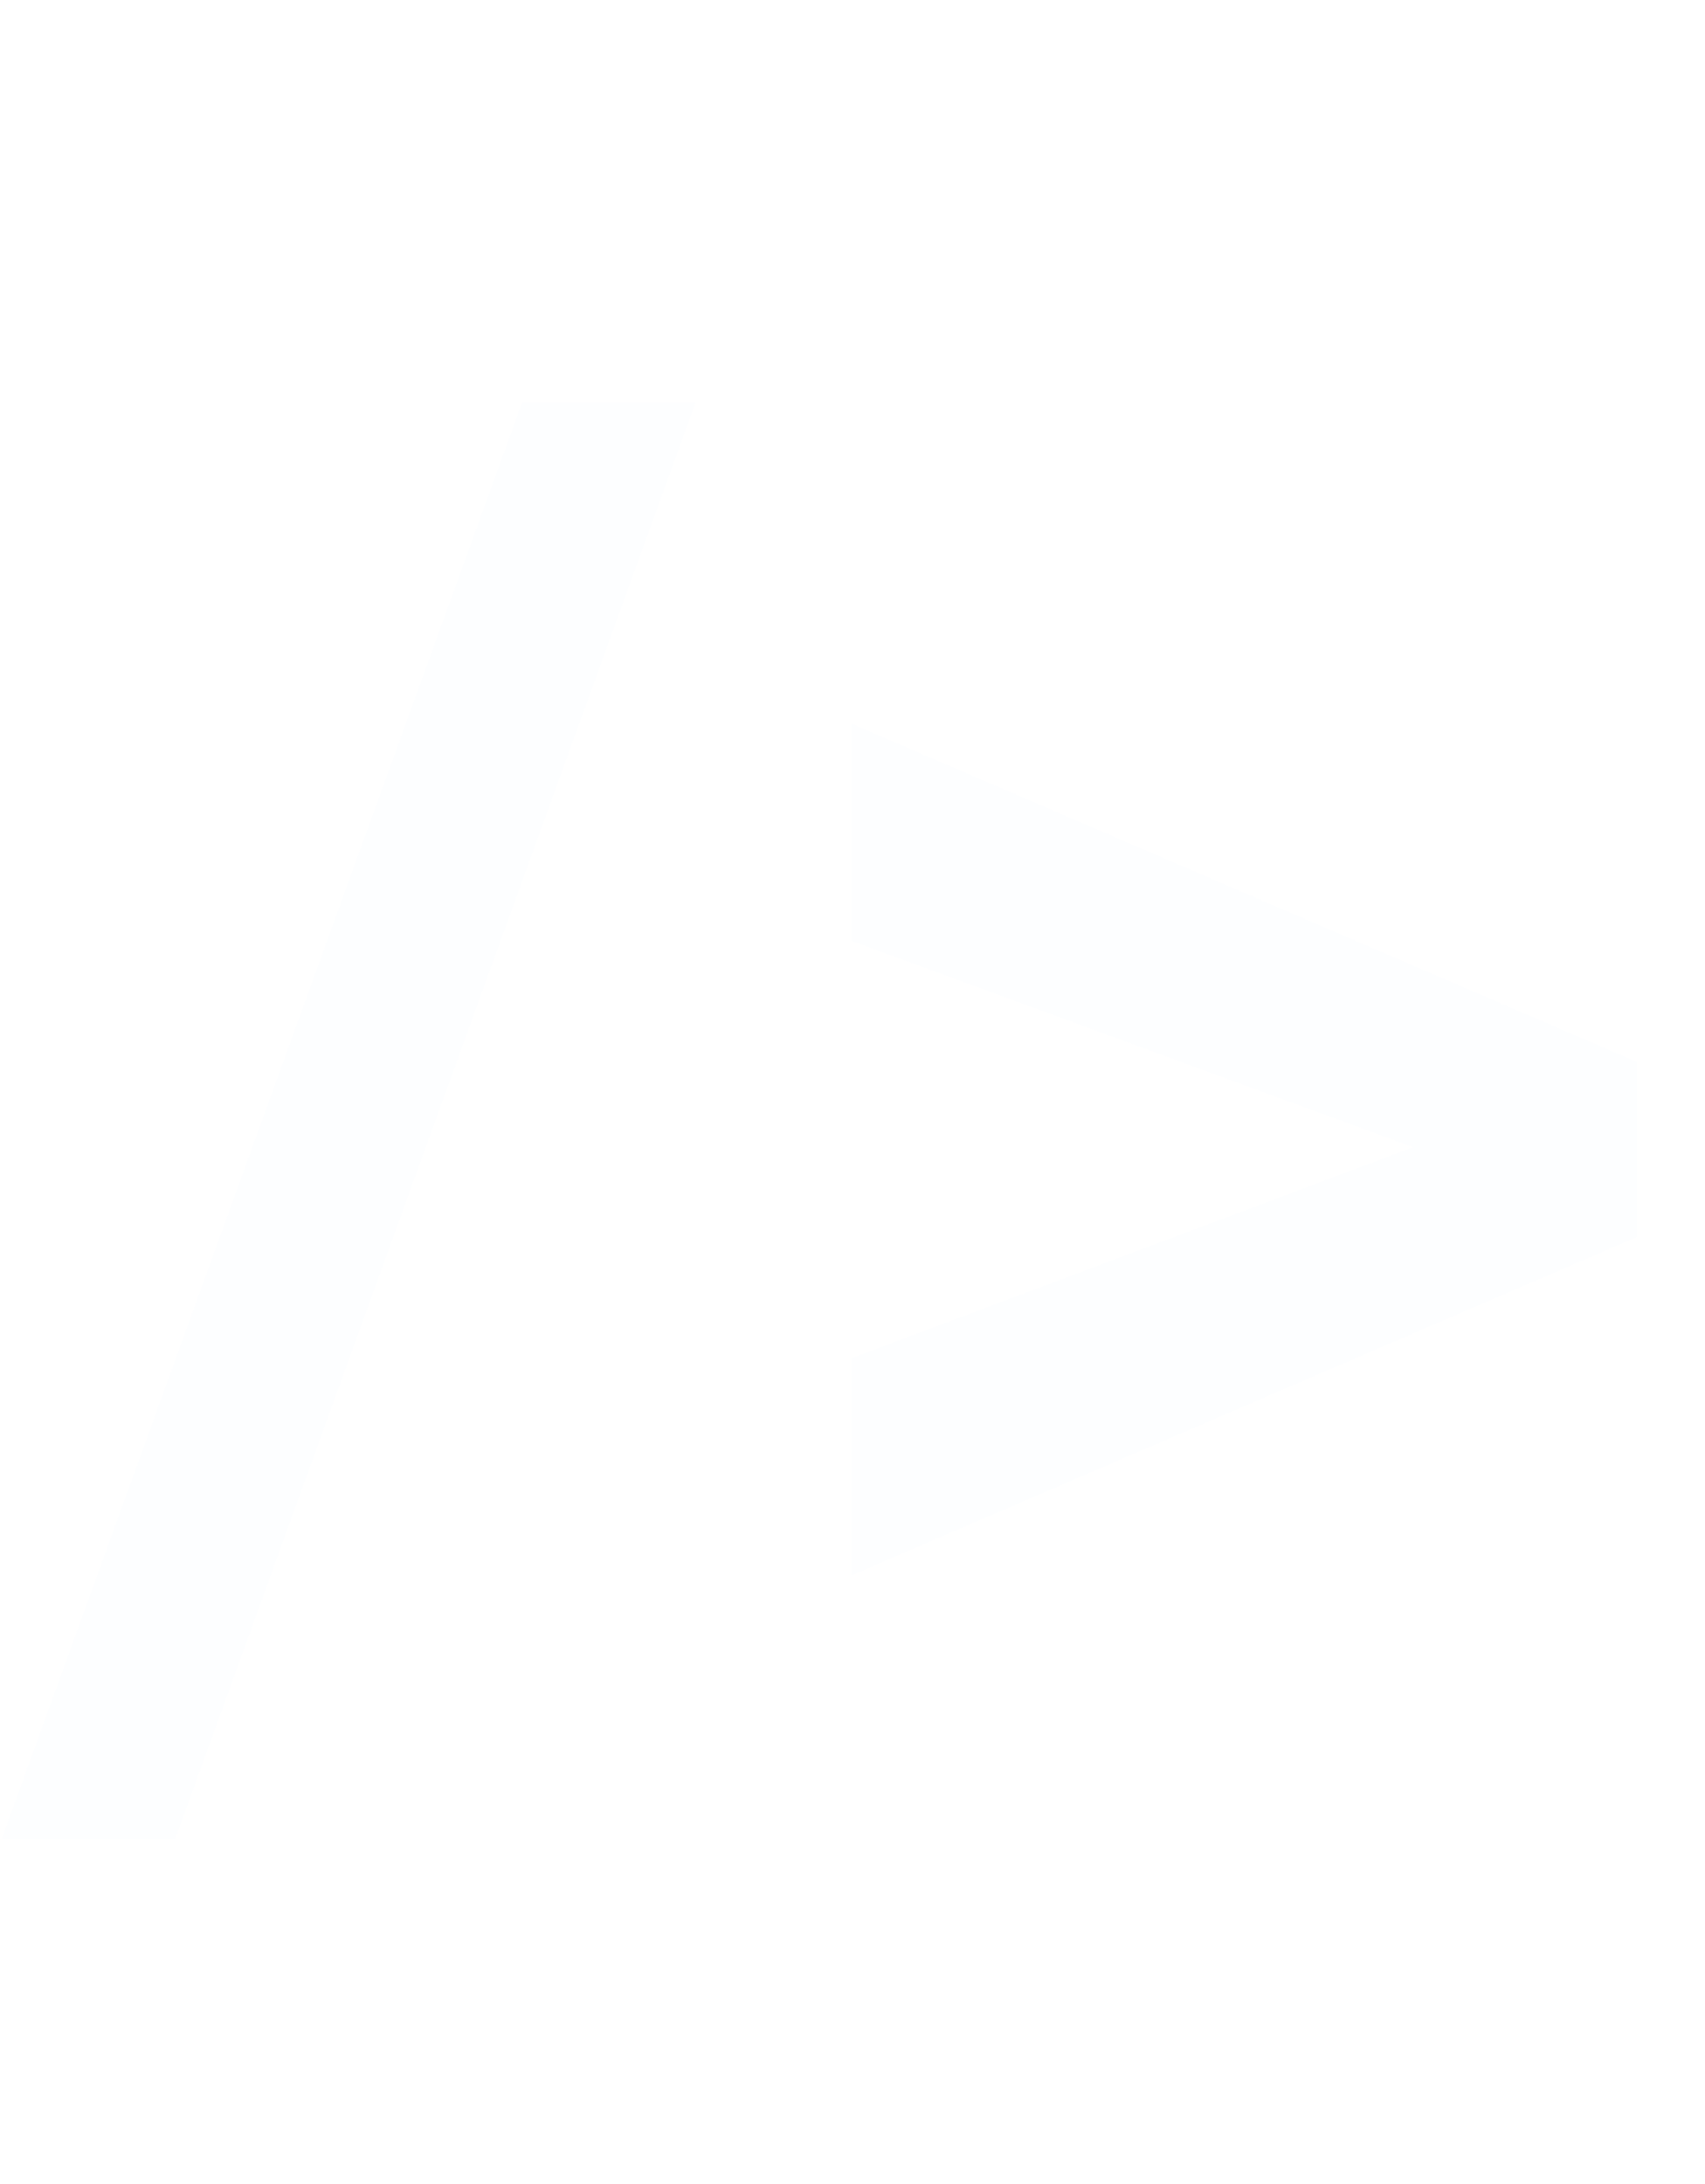 <svg width="264" height="338" viewBox="0 0 264 338" fill="none" xmlns="http://www.w3.org/2000/svg">
<path d="M27.141 284.578H0.281L80.859 62.25H107.719L27.141 284.578ZM218.812 177.562L131.906 145.641V112.031L253.406 164.344V191.484L131.906 243.797V210.188L218.812 177.562Z" fill="#B5D1FB" fill-opacity="0.03"/>
</svg>
